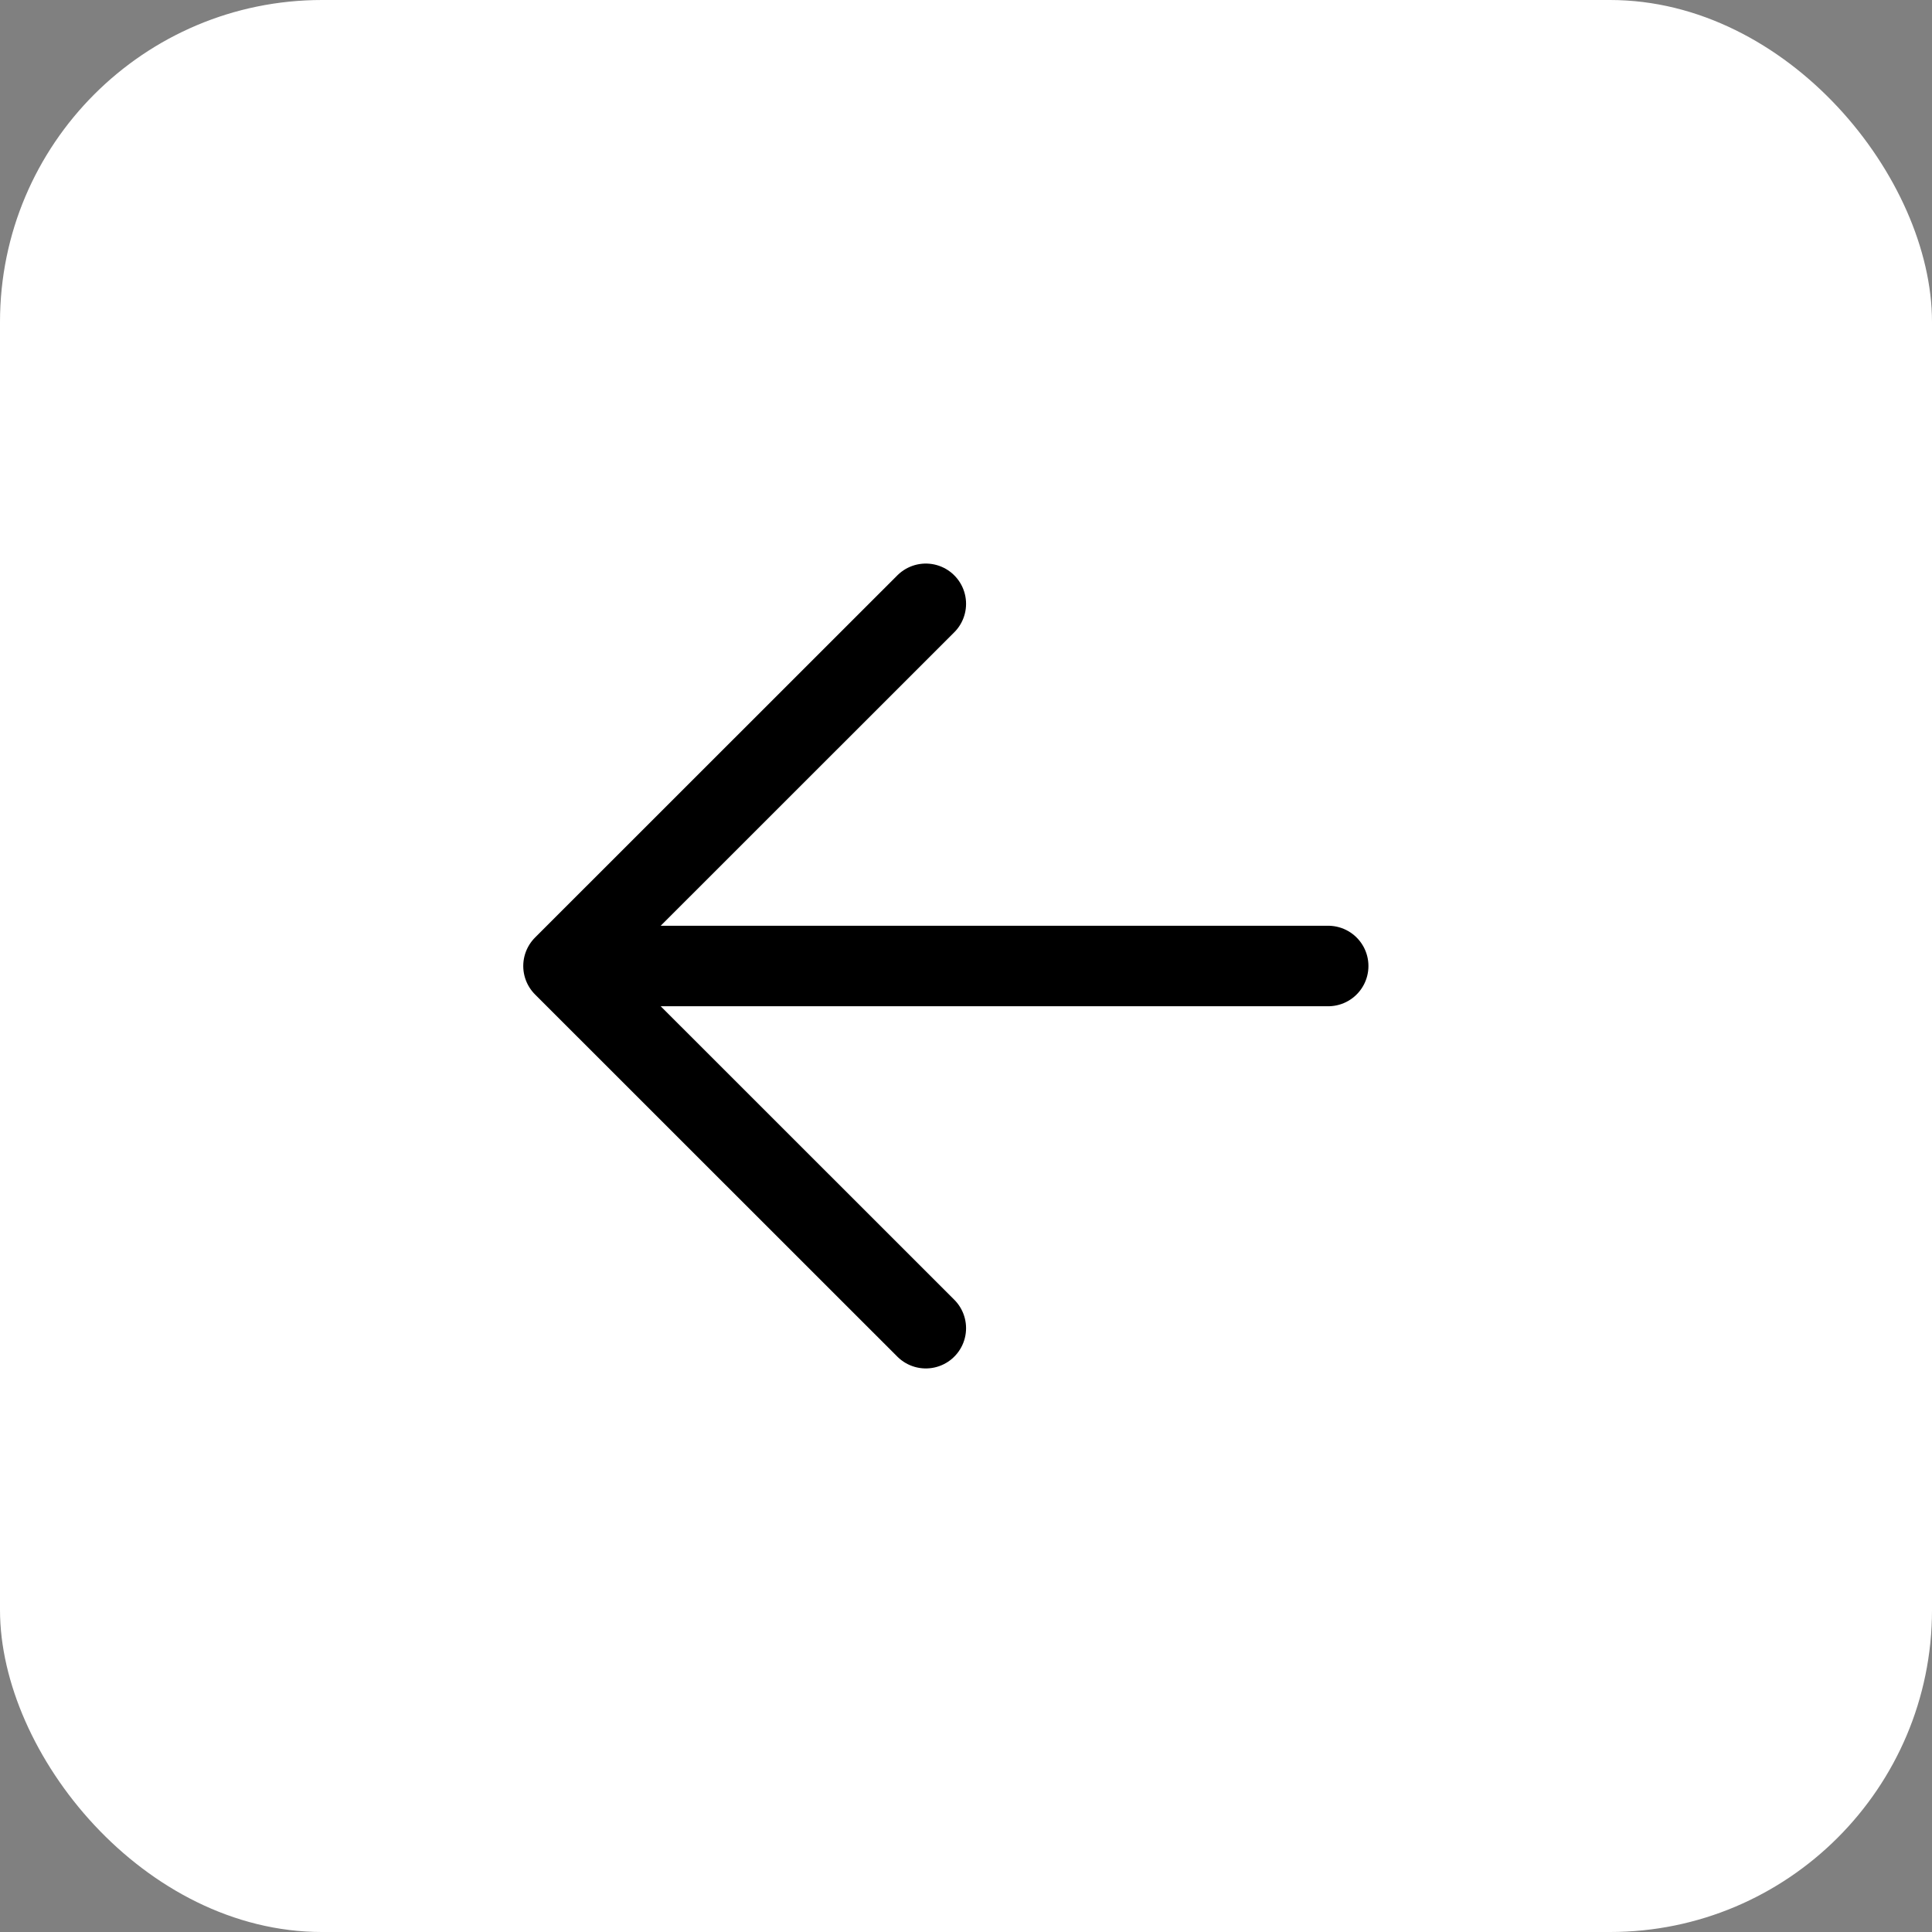 <?xml version="1.0" encoding="UTF-8"?>
<svg width="15px" height="15px" viewBox="0 0 15 15" version="1.1" xmlns="http://www.w3.org/2000/svg" xmlns:xlink="http://www.w3.org/1999/xlink">
    <rect x="0" y="0" width="15" height="15" fill="#808080" stroke="none"/>
    <title>Symbol</title>
    <g id="Blocklist" stroke="none" stroke-width="1" fill="none" fill-rule="evenodd">
        <g id="Blocklist---History" transform="translate(-80, -67)">
            <g id="Symbol" transform="translate(80, 67)">
                <rect id="Rectangle" fill="#FFFFFF" x="0" y="0" width="15" height="15" rx="2.5"></rect>
                <path d="M7.188,4.688 L4.375,7.5 L7.188,10.312 M4.844,7.5 L10.312,7.5" id="Path-6" stroke="#000000" stroke-width="0.625" stroke-linecap="round" stroke-linejoin="round"></path>
            </g>
        </g>
    </g>
</svg>